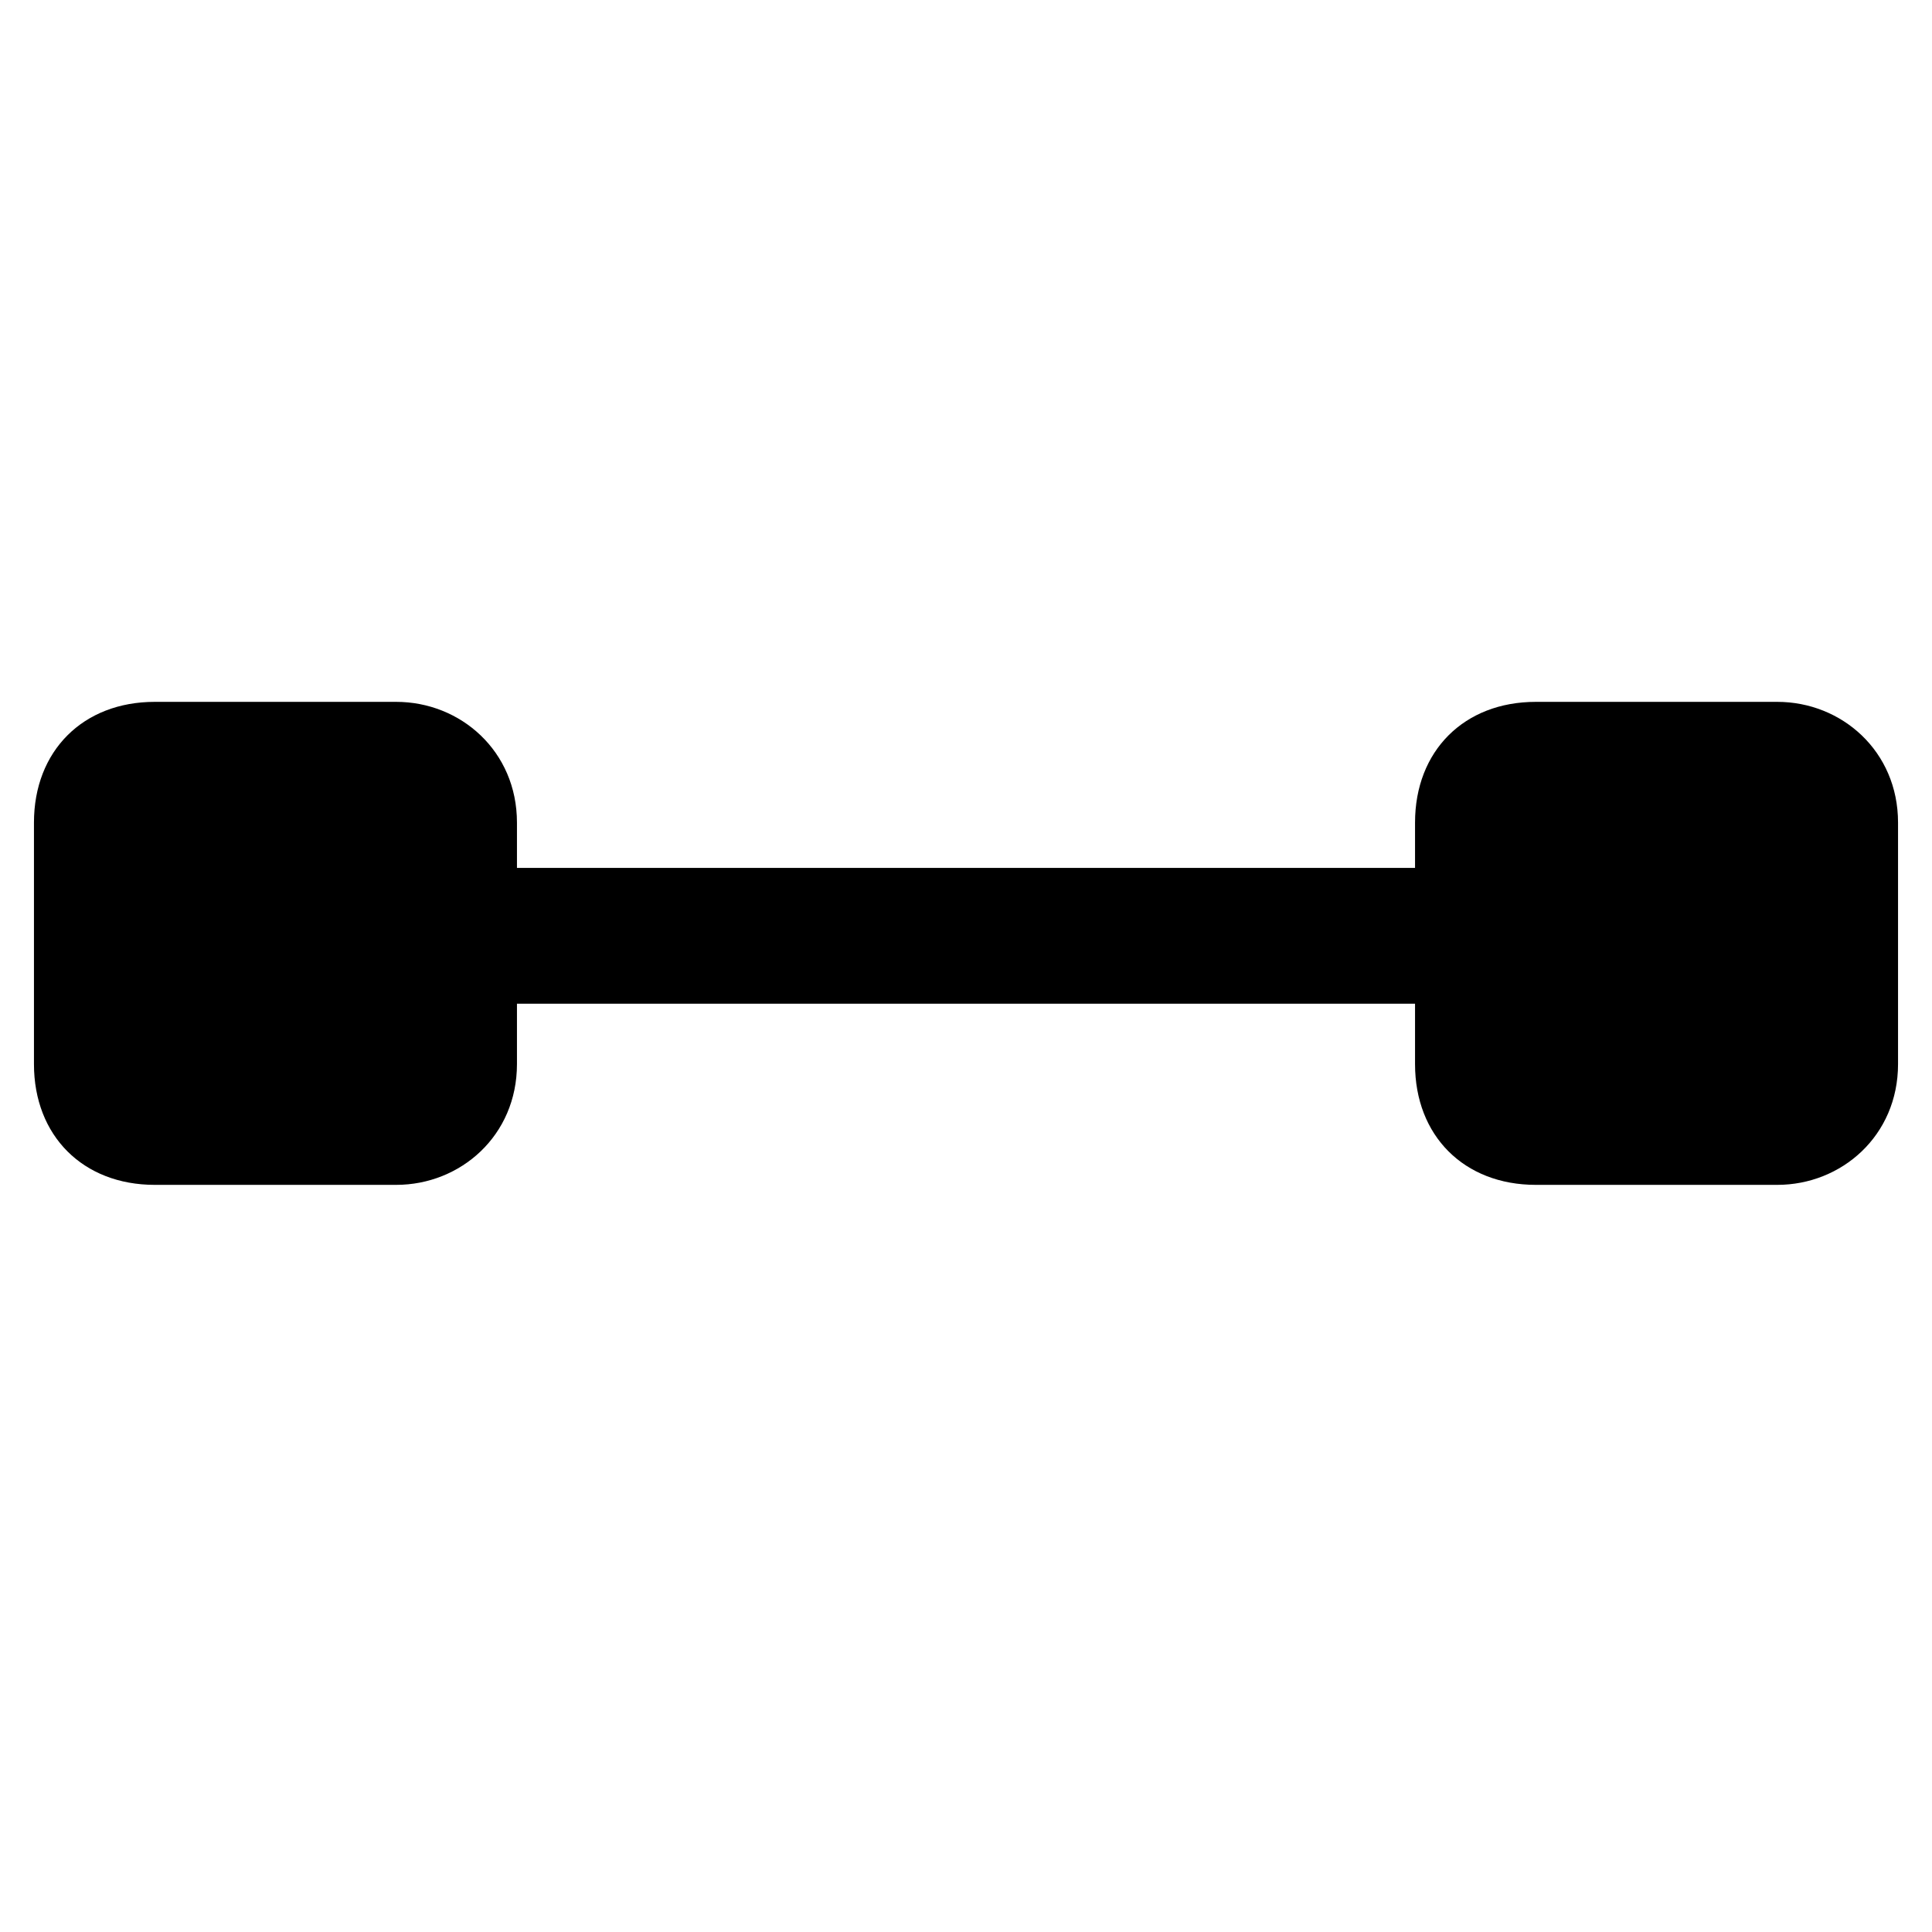<svg xmlns="http://www.w3.org/2000/svg" viewBox="0 0 512 512">
	<path d="M41 314c-19 0-32-13-32-32v-64c0-19 13-32 32-32h64c17 0 32 13 32 32v12h238v-12c0-19 13-32 32-32h64c17 0 32 13 32 32v64c0 19-15 32-32 32h-64c-19 0-32-13-32-32v-16H137v16c0 19-15 32-32 32H41z"/>
</svg>